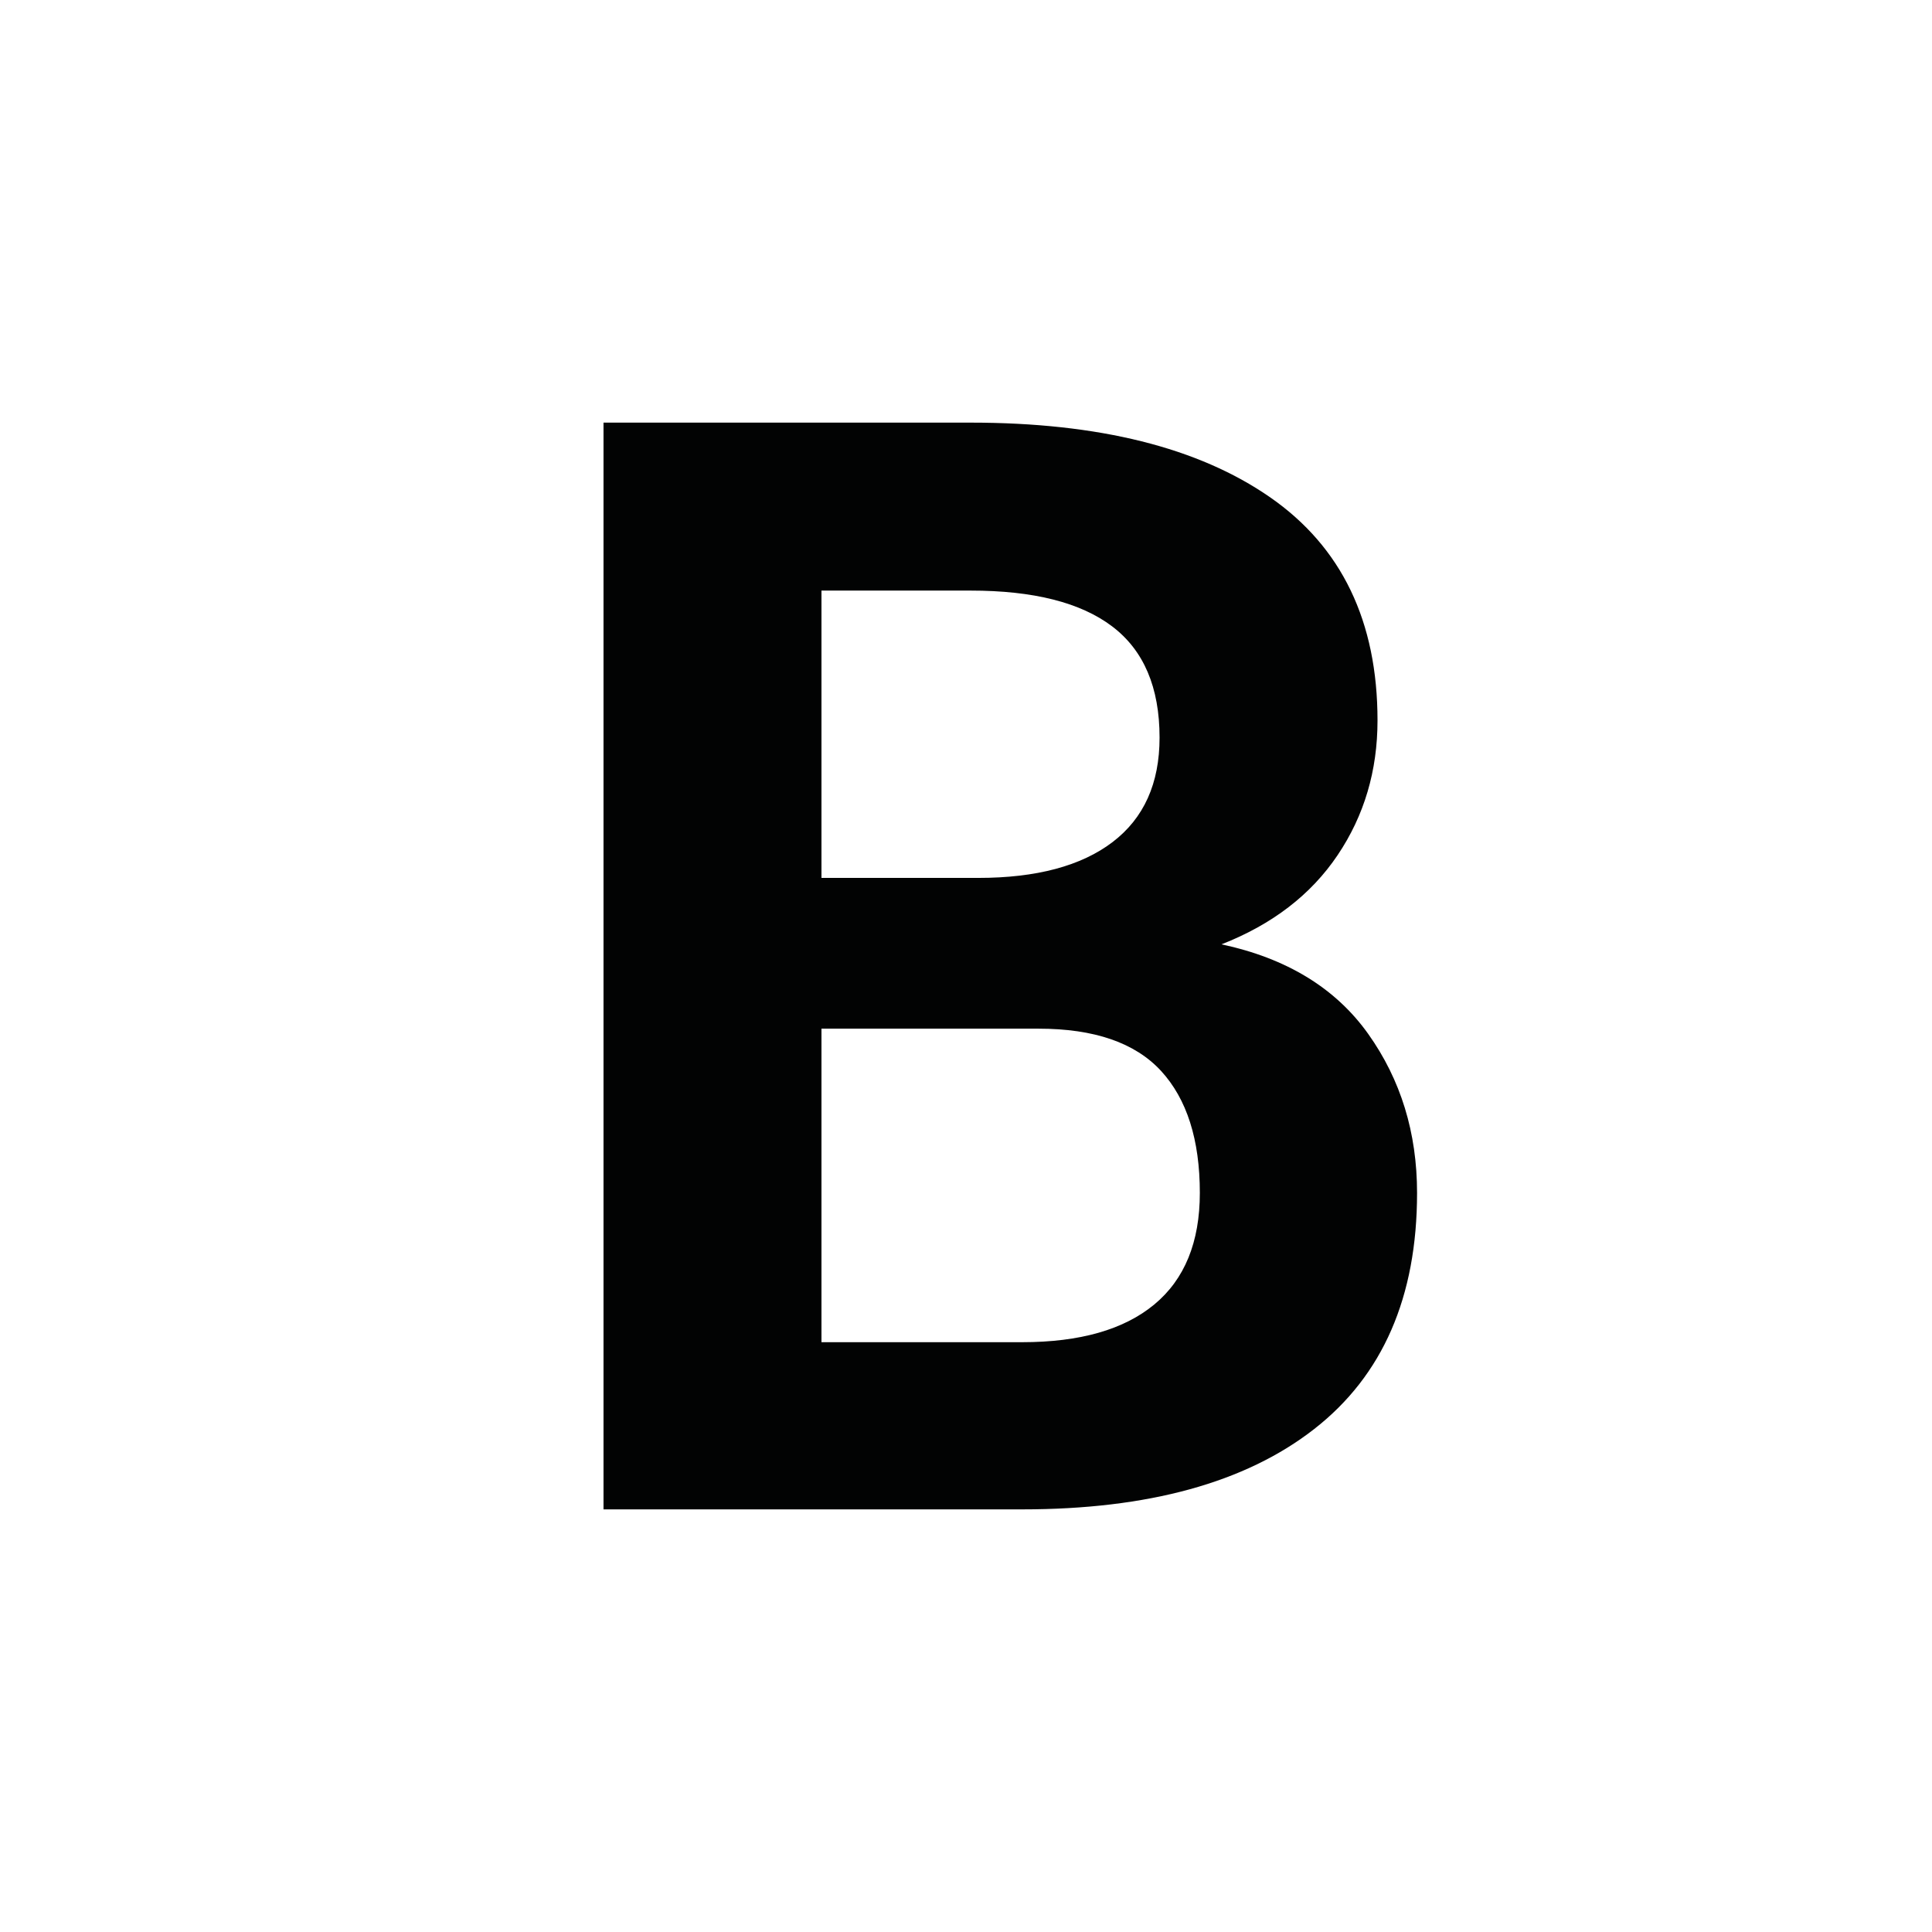 <svg width="32" height="32" viewBox="0 0 32 32" xmlns="http://www.w3.org/2000/svg"><title>ICONS / BOLD</title><g fill="none" fill-rule="evenodd"><g fill="#020303"><g transform="translate(9 7)"><path d="M.996 18V0h6.082c2.119 0 3.77.412 4.958 1.236 1.187.824 1.78 2.057 1.78 3.697 0 .832-.22 1.576-.661 2.231-.441.655-1.082 1.148-1.923 1.477 1.08.231 1.89.726 2.43 1.484.539.758.809 1.636.809 2.633 0 1.723-.568 3.027-1.706 3.913C11.628 17.557 10.017 18 7.93 18H.996zm3.61-7.962v5.193H7.93c.956 0 1.686-.208 2.189-.625.502-.416.754-1.032.754-1.848 0-.882-.215-1.555-.643-2.021-.43-.466-1.105-.699-2.028-.699H4.606zm0-2.497h2.596c.964 0 1.706-.198 2.225-.593.52-.396.779-.973.779-1.731 0-.832-.262-1.446-.785-1.842-.523-.396-1.304-.593-2.343-.593H4.606v4.759z"/></g></g></g></svg>
